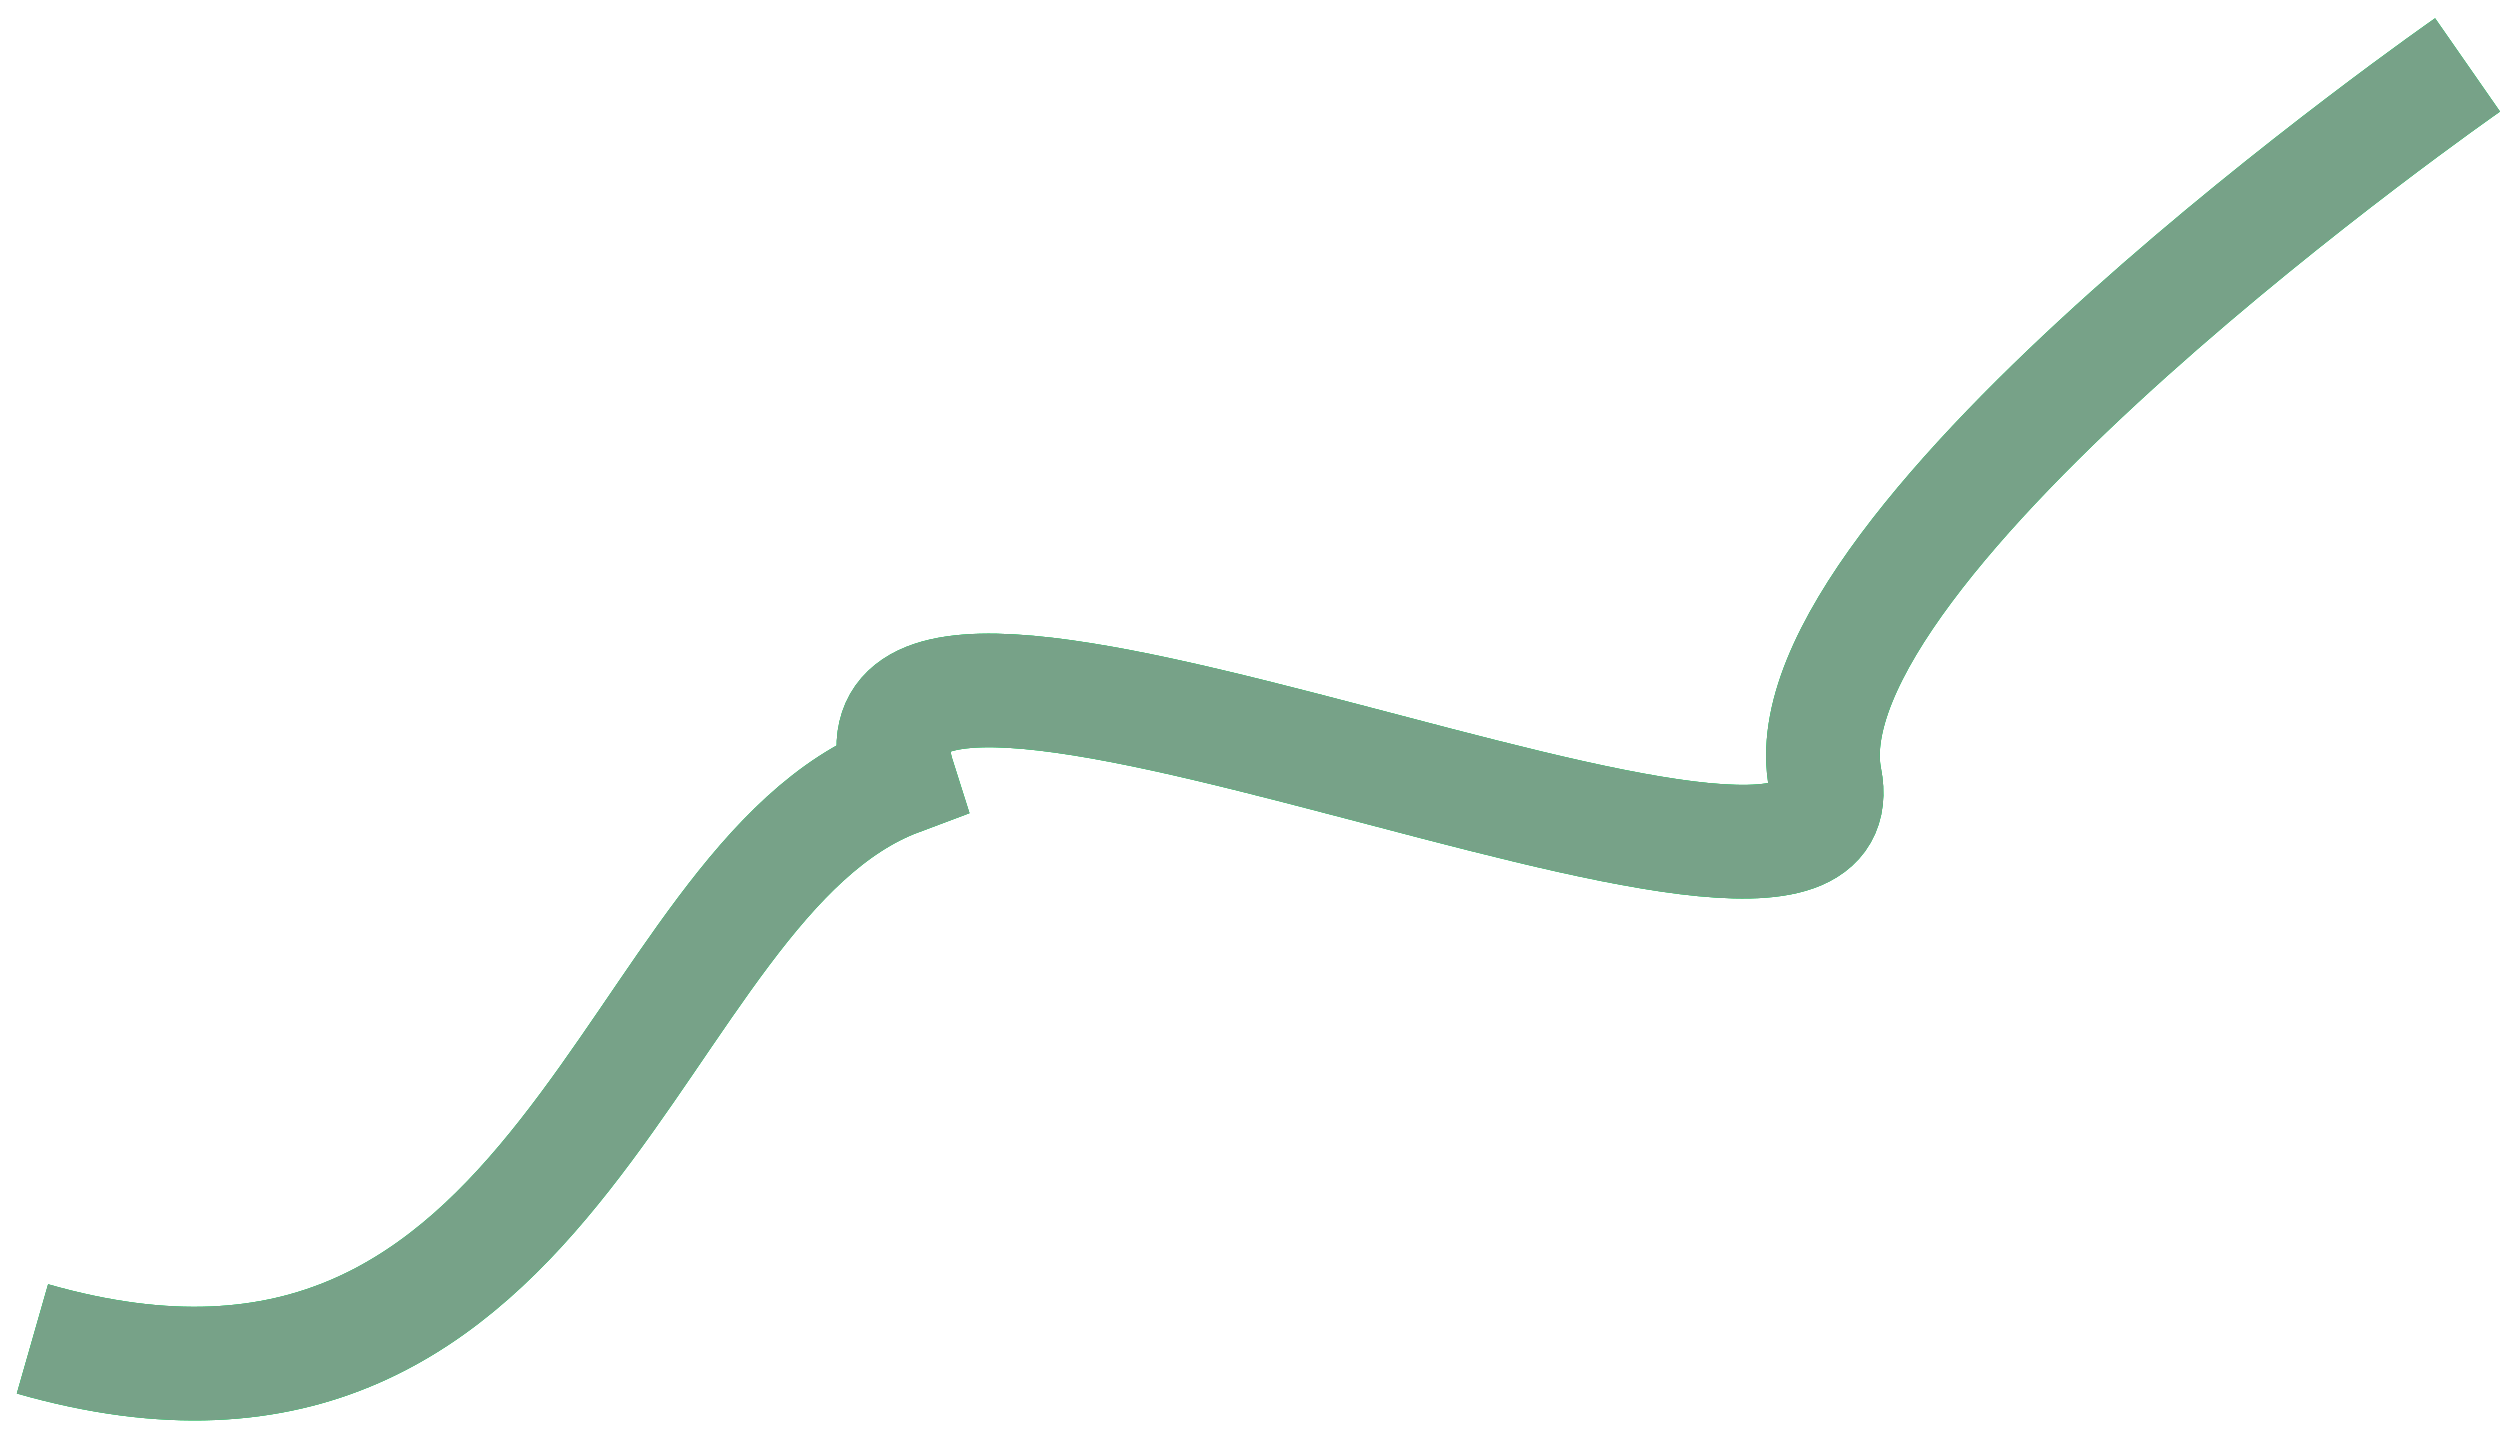 <svg width="77" height="44" viewBox="0 0 77 44" fill="none" xmlns="http://www.w3.org/2000/svg">
<path d="M1 41.238C17.564 45.981 19.252 27.153 27.687 23.991C24.876 15.168 57.63 31.229 56.215 23.991C54.8 16.753 76 2 76 2" stroke="#05DB5A" stroke-width="3.5"/>
<path d="M1 41.238C17.564 45.981 19.252 27.153 27.687 23.991C24.876 15.168 57.63 31.229 56.215 23.991C54.8 16.753 76 2 76 2" stroke="#05DB5A" stroke-width="3.5"/>
<path d="M1 41.238C17.564 45.981 19.252 27.153 27.687 23.991C24.876 15.168 57.63 31.229 56.215 23.991C54.8 16.753 76 2 76 2" stroke="#949393" stroke-opacity="0.8" stroke-width="3.5"/>
</svg>
